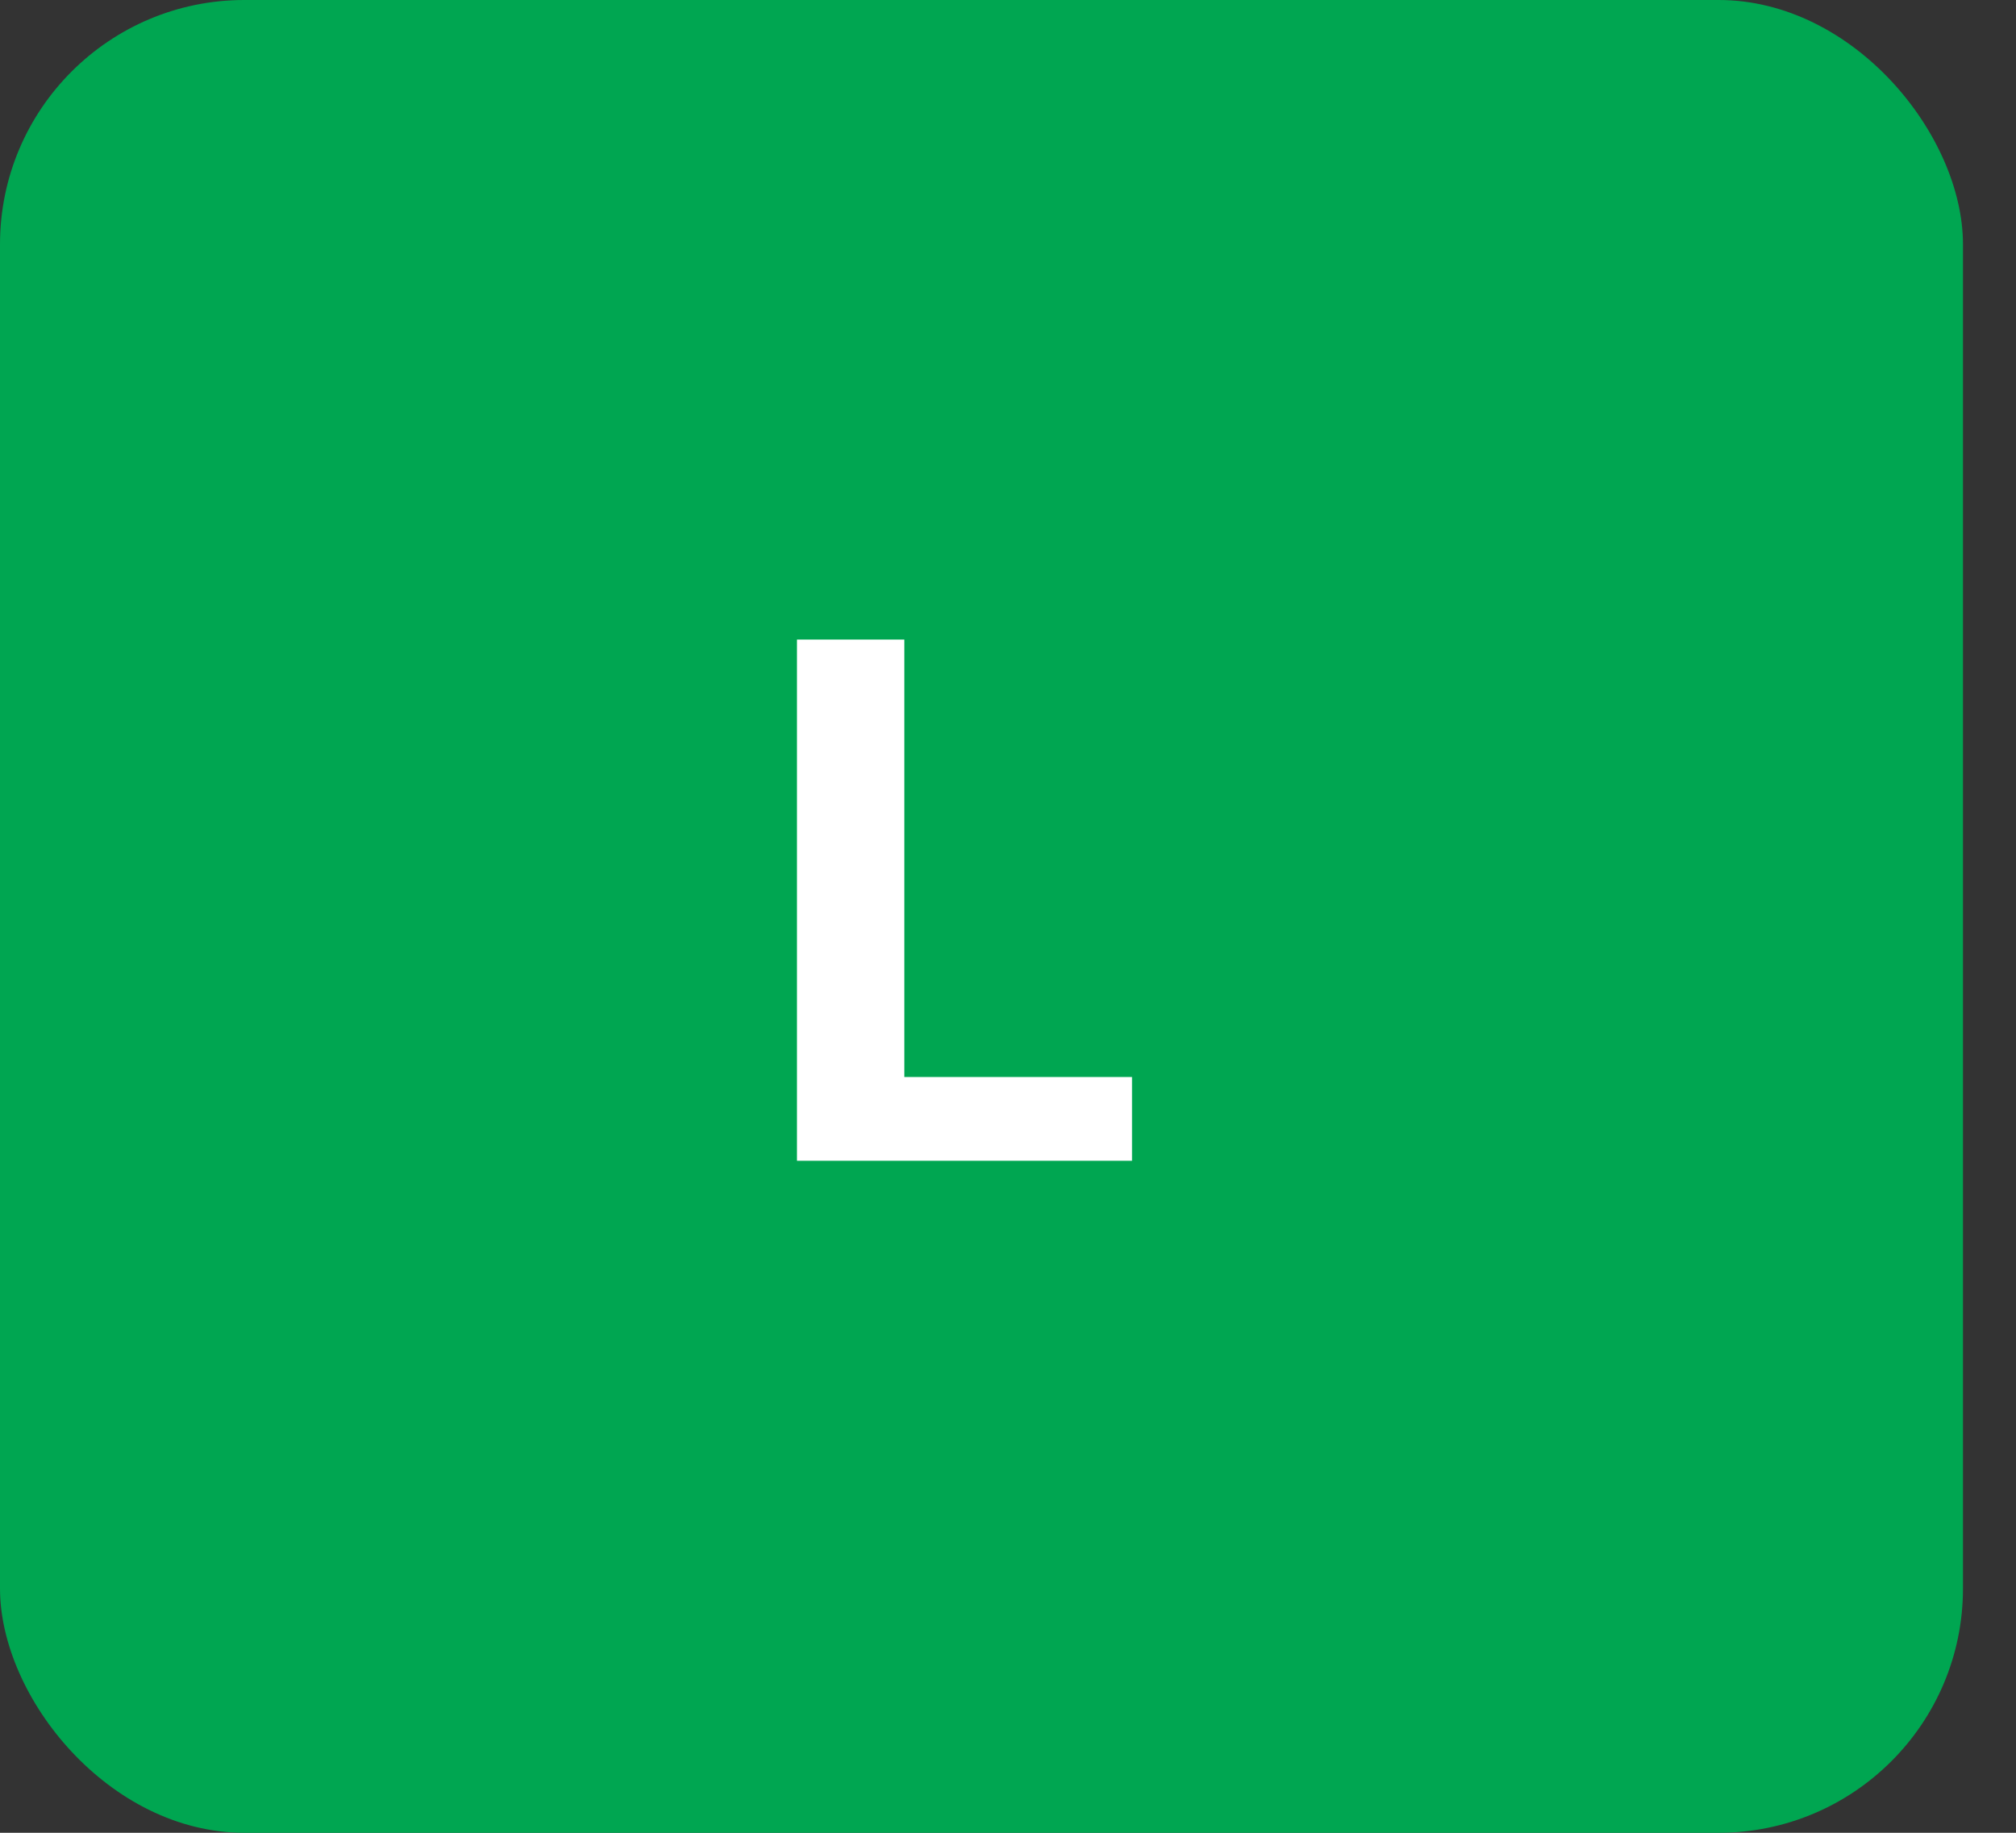 <svg width="33" height="30" viewBox="0 0 33 30" fill="none" xmlns="http://www.w3.org/2000/svg">
<rect x="0" y="0" width="33" height="30" fill="#333333" stroke="none"/>
<rect width="32.132" height="30" rx="4" fill="#00A651"/>
<path d="M18.53 17.629V19H14.235V17.629H18.53ZM14.803 10.469V19H13.046V10.469H14.803Z" fill="white"/>
</svg>
